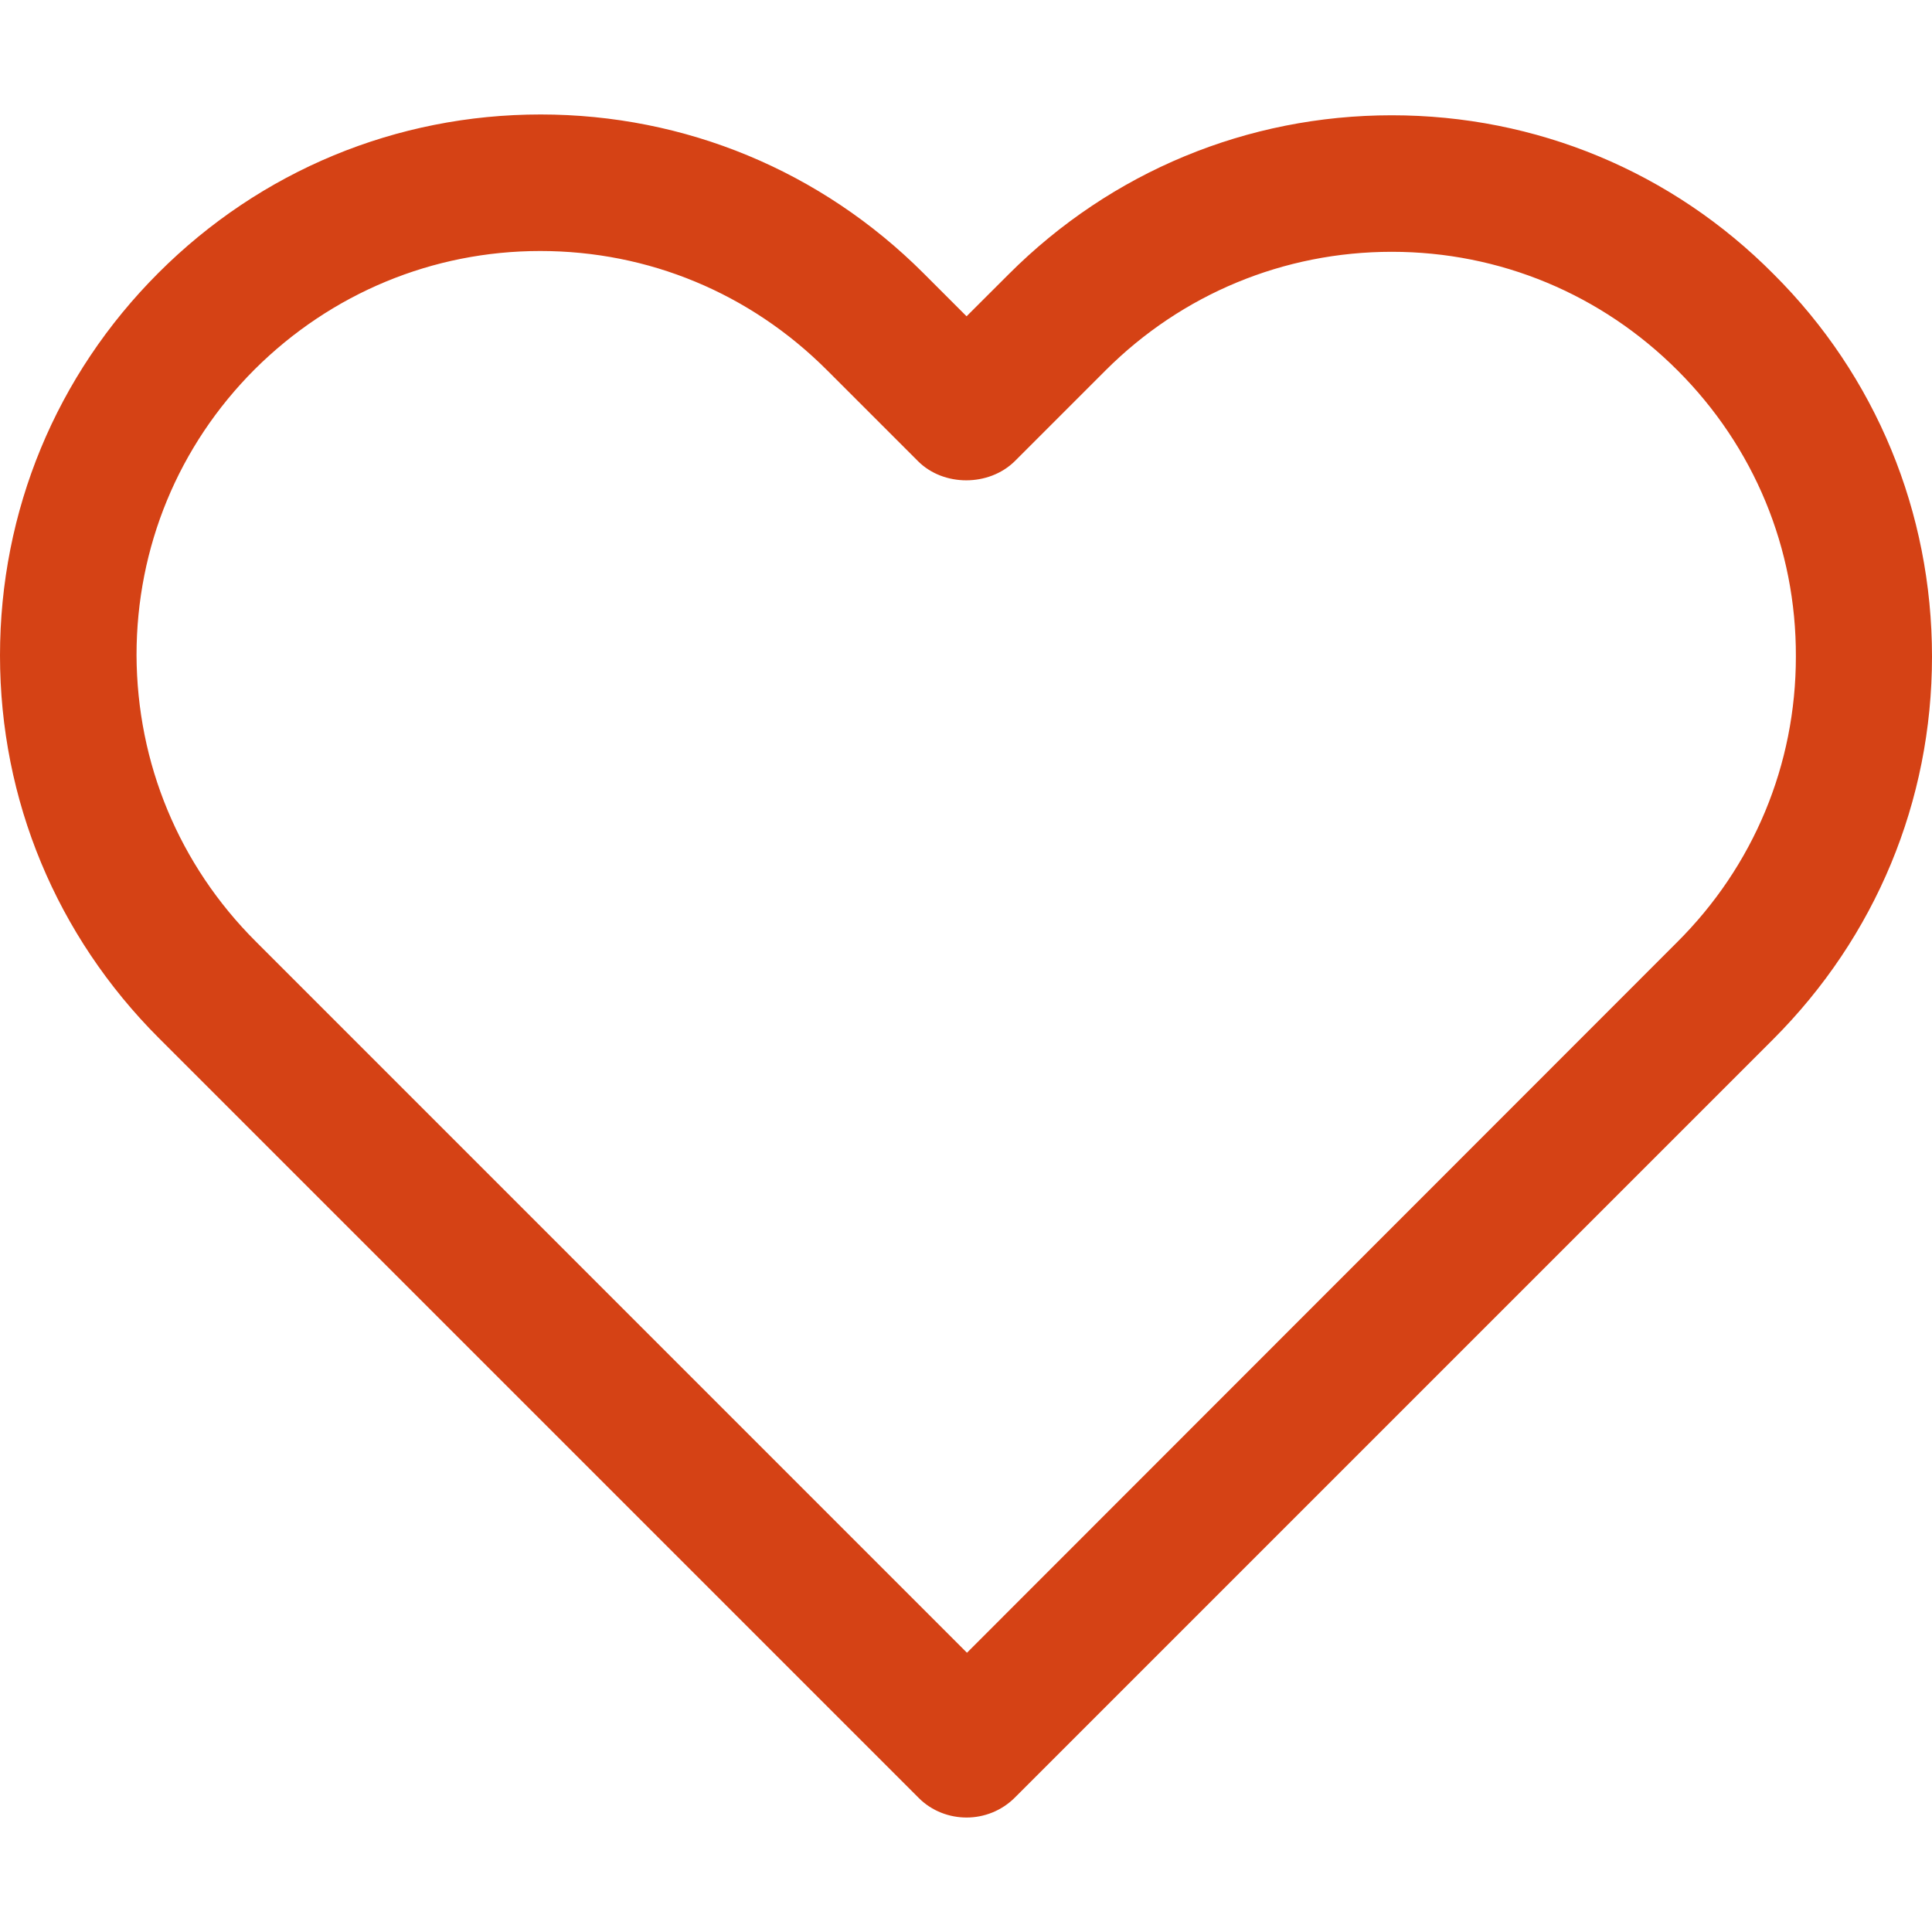<?xml version="1.0" encoding="iso-8859-1"?>
<?xml-stylesheet type="text/css" href="../styles/main.scss" ?>
<svg width="24" height="24" viewBox="0 0 24 24" fill="none" xmlns="http://www.w3.org/2000/svg">
<path d="M17.289 1.432C15.494 1.432 13.803 2.134 12.532 3.405L12.007 3.929L11.473 3.395C10.202 2.124 8.511 1.422 6.716 1.422C4.926 1.422 3.239 2.119 1.968 3.39C0.697 4.661 0 6.347 0 8.143C0 9.938 0.702 11.624 1.973 12.895L11.394 22.316L11.414 22.336C11.577 22.499 11.795 22.578 12.007 22.578C12.225 22.578 12.443 22.494 12.606 22.331L22.027 12.91C23.298 11.639 24 9.953 24 8.157C24 6.362 23.303 4.671 22.032 3.405C20.766 2.129 19.079 1.432 17.289 1.432ZM20.83 11.708L12.012 20.531L3.175 11.693C2.225 10.744 1.701 9.483 1.696 8.138C1.696 6.797 2.216 5.536 3.165 4.587C4.115 3.642 5.376 3.118 6.711 3.118C8.056 3.118 9.317 3.642 10.272 4.597L11.404 5.729C11.721 6.046 12.284 6.046 12.606 5.729L13.733 4.602C14.683 3.652 15.949 3.128 17.289 3.128C18.629 3.128 19.89 3.652 20.84 4.602C21.789 5.551 22.314 6.812 22.309 8.157C22.309 9.498 21.785 10.759 20.83 11.708Z" fill="#D54215"/>
</svg>
